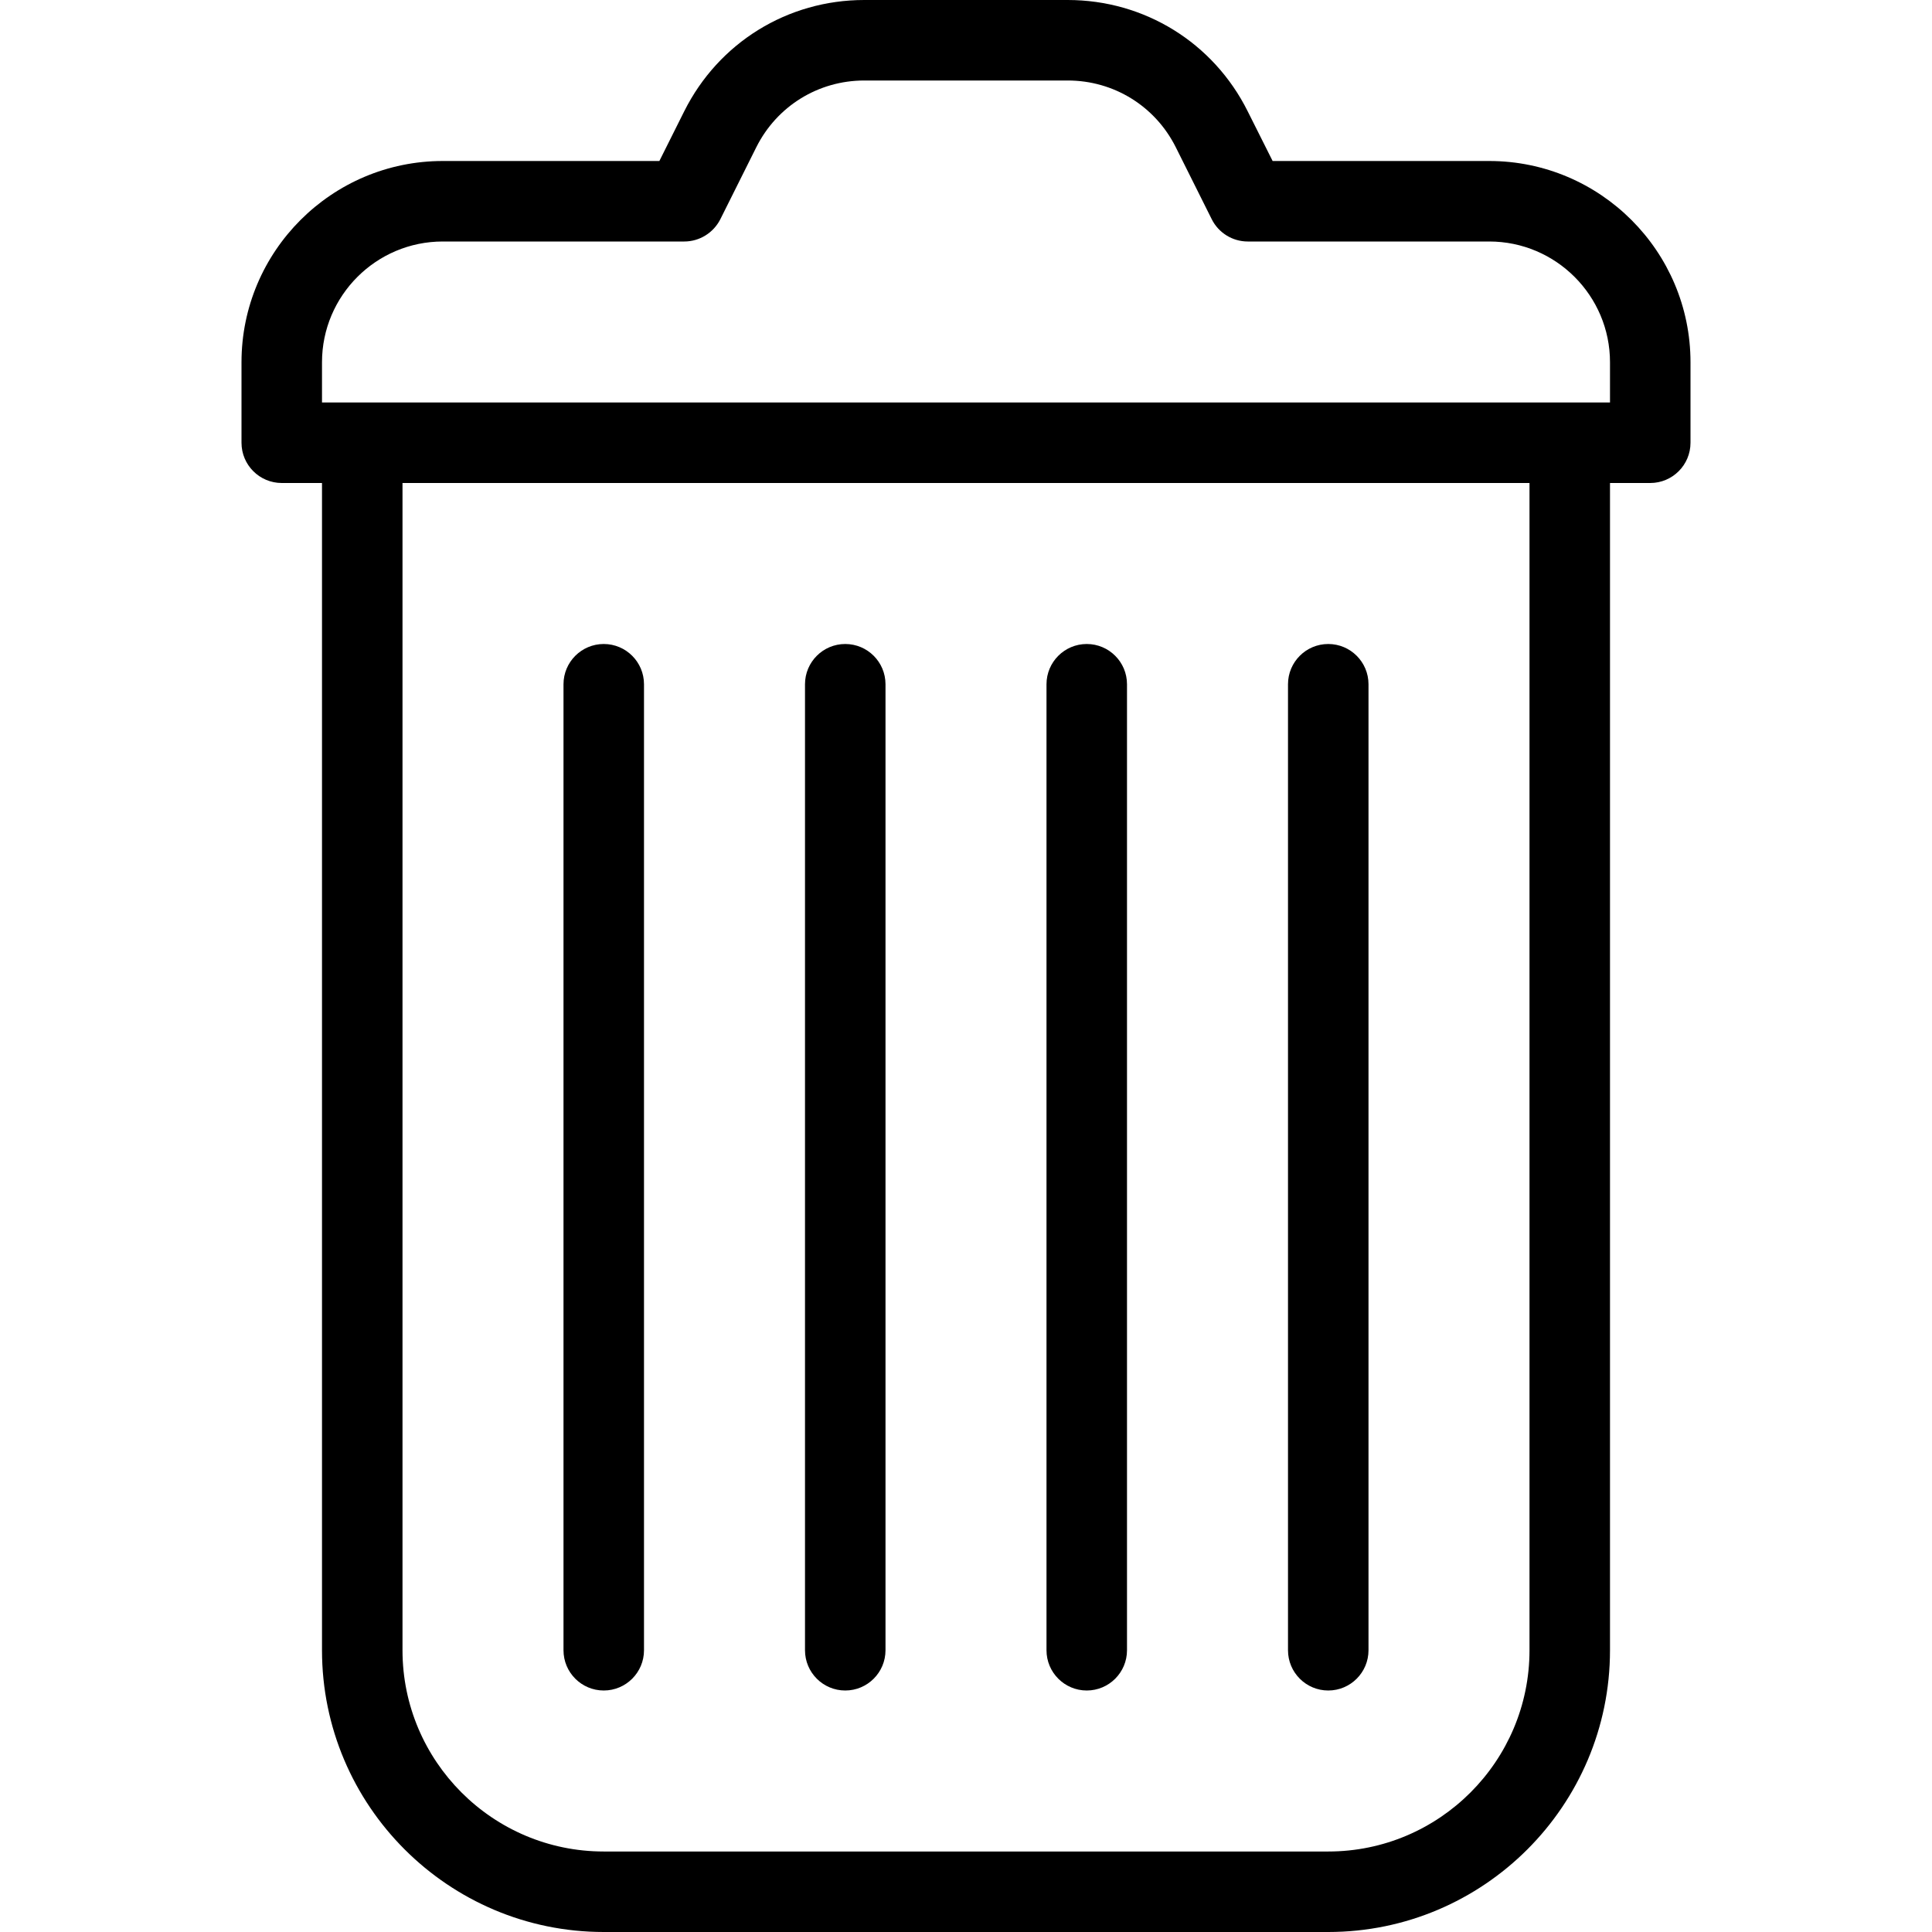 <?xml version="1.0" encoding="iso-8859-1"?>
<!-- Generator: Adobe Illustrator 19.0.0, SVG Export Plug-In . SVG Version: 6.00 Build 0)  -->
<svg version="1.1" id="Layer_1" xmlns="http://www.w3.org/2000/svg" xmlns:xlink="http://www.w3.org/1999/xlink" x="0px" y="0px"
	 viewBox="0 0 24 24" style="enable-background:new 0 0 24 24;" xml:space="preserve">
<g>
	<path d="M18.5,2h-2.691l-0.31-0.618C15.073,0.529,14.216,0,13.263,0h-2.527C9.783,0,8.927,0.529,8.5,1.382L8.191,2H5.5
		C4.121,2,3,3.122,3,4.5v1C3,5.776,3.224,6,3.5,6H4v14.5C4,22.43,5.57,24,7.5,24h9c1.93,0,3.5-1.57,3.5-3.5V6h0.5
		C20.776,6,21,5.776,21,5.5v-1C21,3.122,19.879,2,18.5,2z M19,20.5c0,1.378-1.121,2.5-2.5,2.5h-9C6.121,23,5,21.878,5,20.5V6h14
		V20.5z M20,5h-0.5h-15H4V4.5C4,3.673,4.673,3,5.5,3h3c0.189,0,0.362-0.107,0.448-0.276l0.447-0.895C9.651,1.318,10.165,1,10.737,1
		h2.527c0.572,0,1.086,0.318,1.342,0.829l0.447,0.895C15.138,2.893,15.311,3,15.5,3h3C19.327,3,20,3.673,20,4.5V5z"/>
	<path d="M7.5,21C7.776,21,8,20.776,8,20.5v-12C8,8.224,7.776,8,7.5,8S7,8.224,7,8.5v12C7,20.776,7.224,21,7.5,21z"/>
	<path d="M10.5,21c0.276,0,0.5-0.224,0.5-0.5v-12C11,8.224,10.776,8,10.5,8S10,8.224,10,8.5v12C10,20.776,10.224,21,10.5,21z"/>
	<path d="M13.5,21c0.276,0,0.5-0.224,0.5-0.5v-12C14,8.224,13.776,8,13.5,8S13,8.224,13,8.5v12C13,20.776,13.224,21,13.5,21z"/>
	<path d="M16.5,21c0.276,0,0.5-0.224,0.5-0.5v-12C17,8.224,16.776,8,16.5,8S16,8.224,16,8.5v12C16,20.776,16.224,21,16.5,21z"/>
</g>
</svg>
